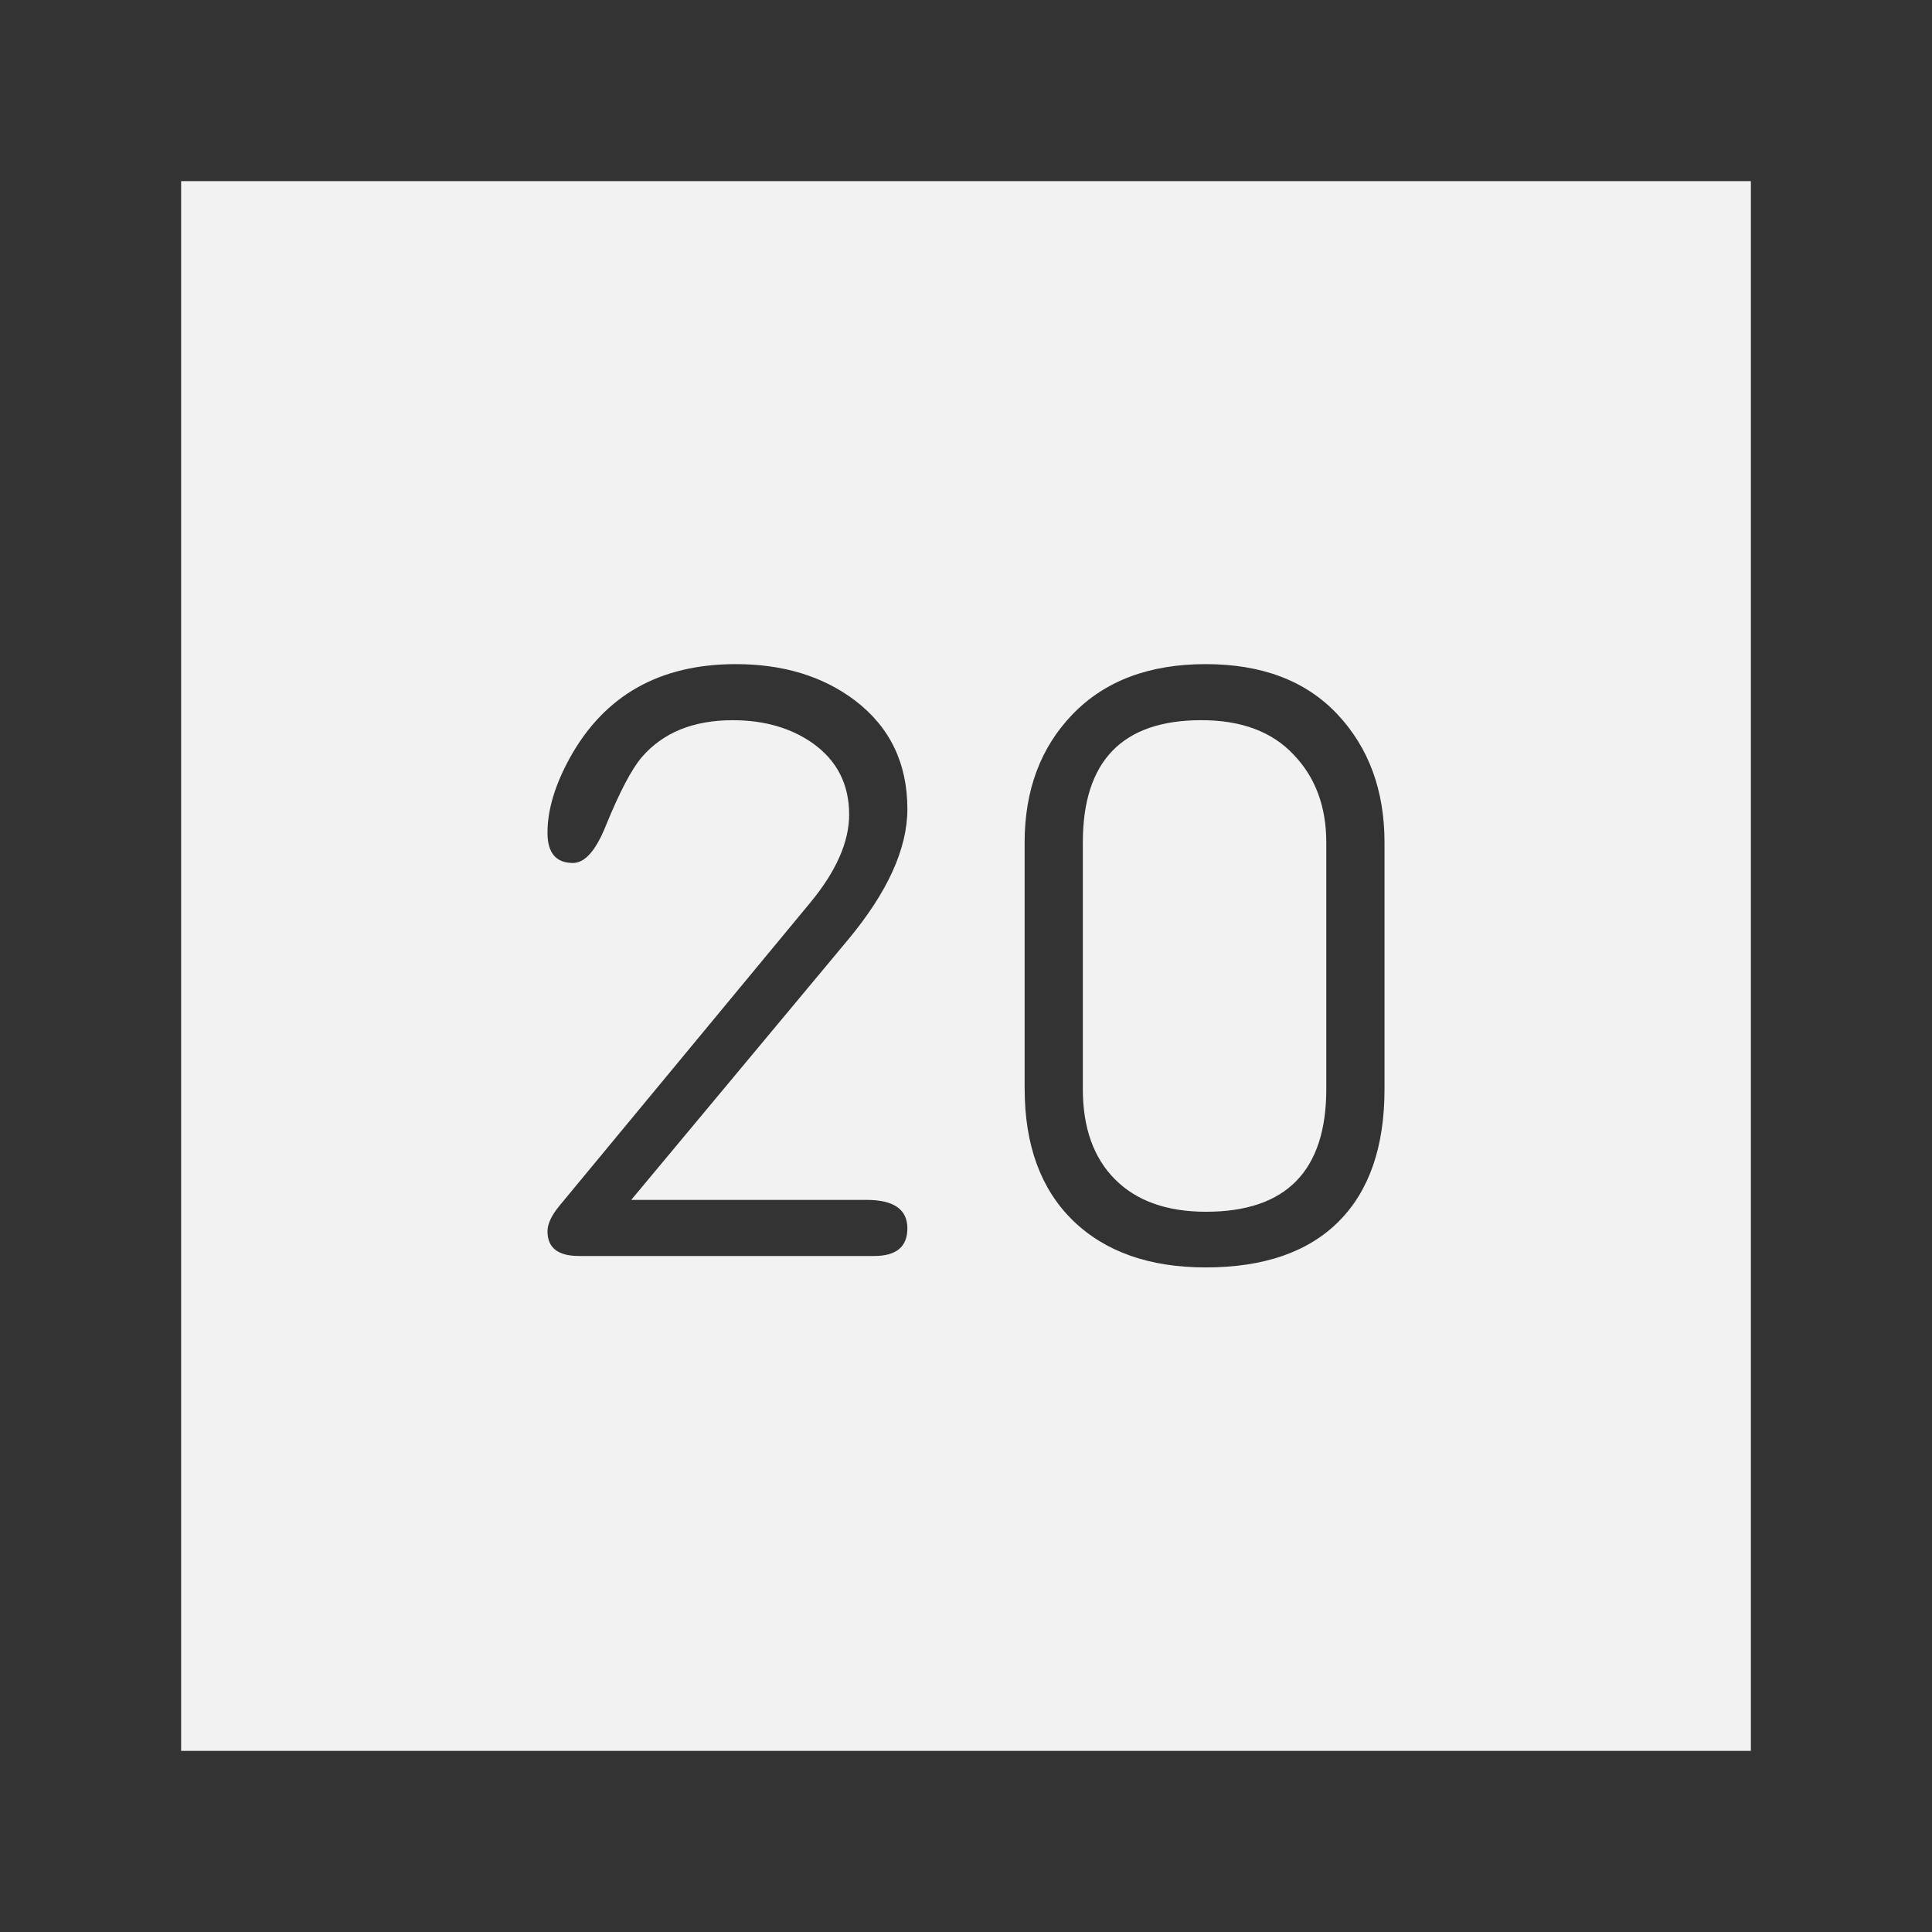 <svg xmlns="http://www.w3.org/2000/svg" width="64" height="64"><rect width="100%" height="100%" fill="#808080" stroke="none"/><path d="M3 3h58v58H3z" style="fill:#f2f2f2;fill-opacity:1;stroke:#333;stroke-width:6;stroke-miterlimit:4;stroke-dasharray:none;stroke-opacity:1"/><g aria-label="20" style="font-style:normal;font-variant:normal;font-weight:400;font-stretch:normal;font-size:28.825px;line-height:1.25;font-family:saxMono;-inkscape-font-specification:saxMono;letter-spacing:0;word-spacing:0;fill:#333;fill-opacity:1;stroke:none;stroke-width:.721"><path d="M-2.6 39.748h7.796q1.352 0 1.352.943 0 .915-1.098.915h-9.782q-1.042 0-1.042-.816 0-.366.394-.845L3.324 29.91q1.295-1.562 1.295-2.928 0-1.506-1.21-2.364-1.084-.76-2.646-.76-1.956 0-3.012 1.224-.507.591-1.196 2.28-.493 1.225-1.084 1.225-.845 0-.845-1 0-1.14.746-2.49Q-2.91 22 .862 22q2.35 0 3.94 1.196Q6.548 24.52 6.548 26.8q0 1.97-1.97 4.335zM10.432 36.075V27.91q0-2.603 1.59-4.25Q13.628 22 16.429 22q2.8 0 4.363 1.66 1.562 1.662 1.562 4.251v8.164q0 2.87-1.52 4.39-1.52 1.52-4.405 1.52-2.8 0-4.405-1.561-1.59-1.563-1.59-4.35zm9.993 0V27.91q0-1.787-1.084-2.913-1.07-1.14-3.054-1.14-3.927 0-3.927 4.053v8.164q0 1.928 1.07 2.997 1.07 1.07 3.012 1.07 3.983 0 3.983-4.067z" style="font-style:normal;font-variant:normal;font-weight:400;font-stretch:normal;font-size:28.825px;line-height:1.25;font-family:saxMono;-inkscape-font-specification:saxMono;letter-spacing:0;word-spacing:0;fill:#333;fill-opacity:1;stroke:none;stroke-width:.721" transform="translate(23.51)"/></g></svg>